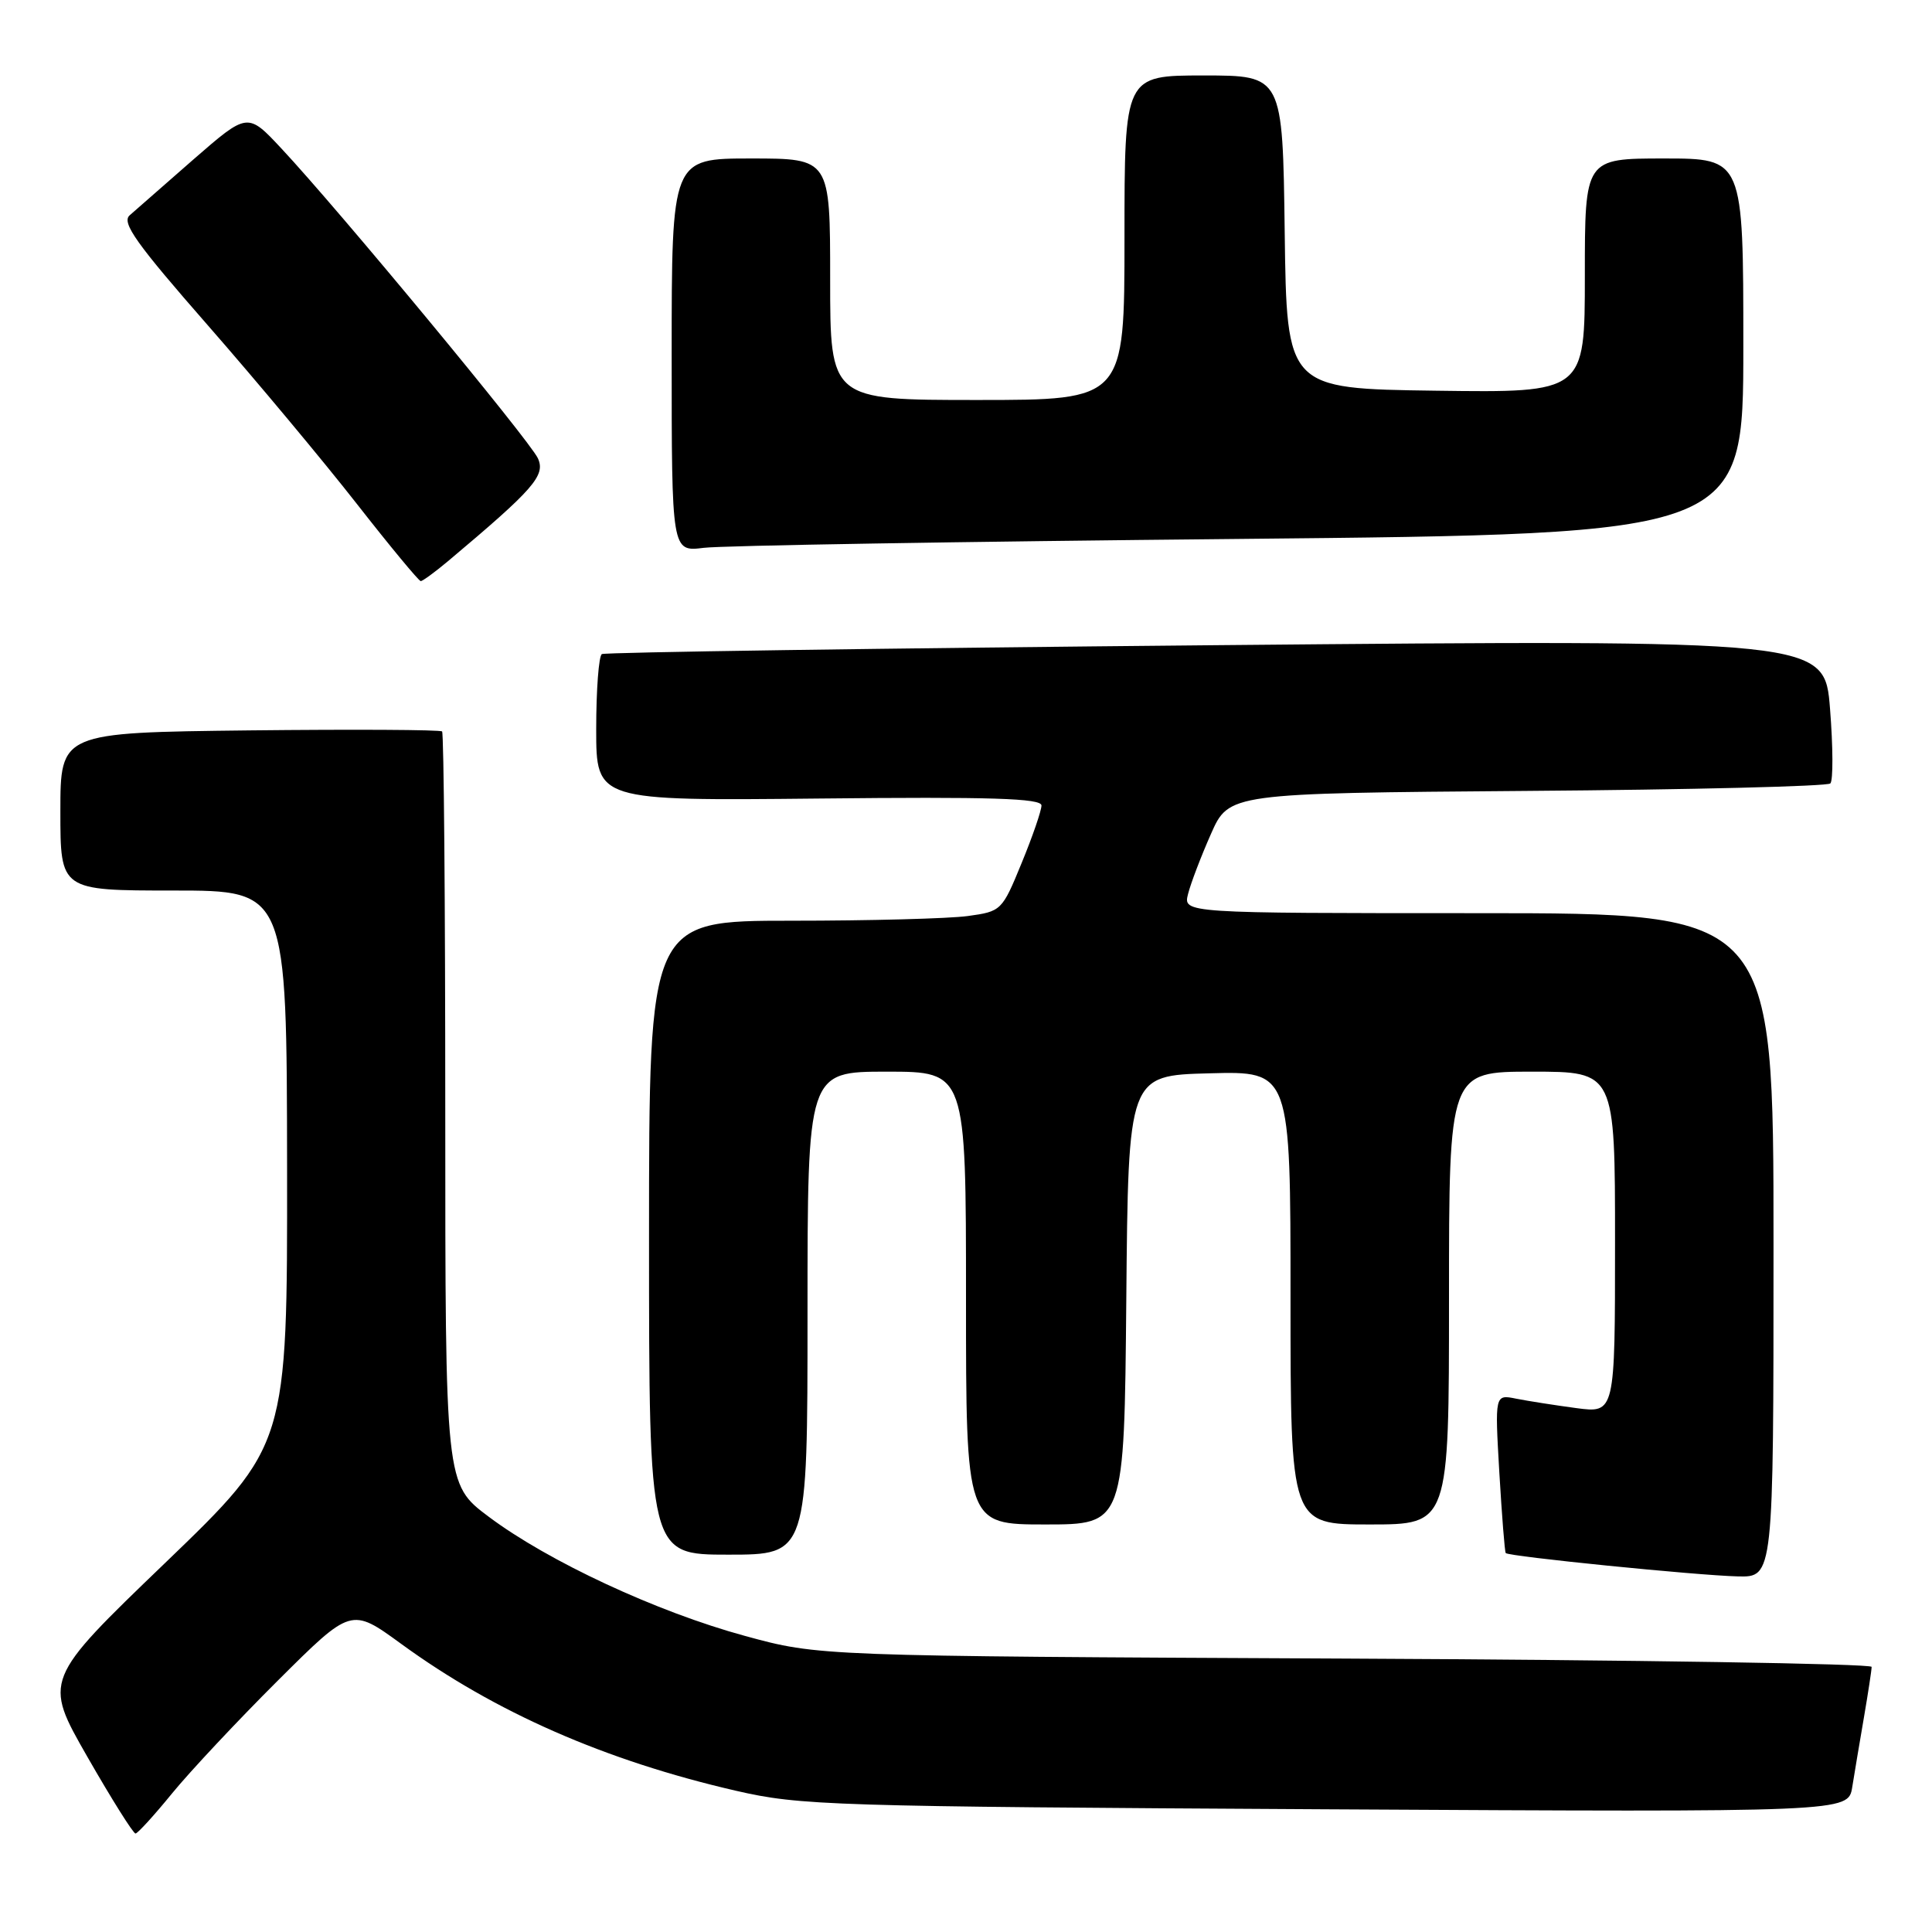 <?xml version="1.0" encoding="UTF-8" standalone="no"?>
<!DOCTYPE svg PUBLIC "-//W3C//DTD SVG 1.1//EN" "http://www.w3.org/Graphics/SVG/1.1/DTD/svg11.dtd" >
<svg xmlns="http://www.w3.org/2000/svg" xmlns:xlink="http://www.w3.org/1999/xlink" version="1.1" viewBox="0 0 256 256">
 <g >
 <path fill="currentColor"
d=" M 22.82 237.61 C 25.20 234.70 31.51 227.97 36.84 222.66 C 46.54 213.00 46.54 213.00 53.13 217.80 C 65.58 226.88 80.16 233.28 97.50 237.28 C 106.05 239.25 109.99 239.37 175.69 239.74 C 244.89 240.12 244.89 240.12 245.43 236.81 C 245.72 234.99 246.42 230.83 246.98 227.57 C 247.54 224.30 248.00 221.29 248.00 220.87 C 248.00 220.45 216.61 219.95 178.25 219.77 C 108.50 219.44 108.50 219.44 98.72 216.77 C 87.02 213.58 72.65 206.89 64.75 200.97 C 59.00 196.66 59.00 196.66 59.00 147.00 C 59.00 119.68 58.81 97.15 58.58 96.92 C 58.36 96.69 46.88 96.63 33.08 96.78 C 8.00 97.07 8.00 97.07 8.00 107.53 C 8.00 118.00 8.00 118.00 23.00 118.00 C 38.00 118.00 38.00 118.00 38.04 154.75 C 38.08 191.50 38.08 191.50 21.92 207.06 C 5.75 222.61 5.75 222.61 11.59 232.81 C 14.80 238.41 17.67 242.98 17.96 242.95 C 18.26 242.92 20.45 240.52 22.82 237.61 Z  M 235.00 165.00 C 235.00 121.00 235.00 121.00 195.89 121.00 C 156.78 121.00 156.78 121.00 157.42 118.47 C 157.77 117.07 159.13 113.50 160.45 110.52 C 162.84 105.11 162.84 105.11 202.34 104.80 C 224.06 104.64 242.15 104.19 242.53 103.81 C 242.91 103.42 242.89 98.98 242.49 93.94 C 241.77 84.76 241.77 84.76 161.13 85.49 C 116.79 85.90 80.16 86.43 79.75 86.67 C 79.34 86.92 79.00 91.39 79.00 96.61 C 79.00 106.11 79.00 106.11 108.50 105.81 C 131.35 105.57 138.00 105.78 138.00 106.73 C 138.00 107.41 136.82 110.84 135.37 114.36 C 132.78 120.68 132.68 120.77 128.23 121.38 C 125.75 121.72 115.23 122.00 104.86 122.00 C 86.00 122.00 86.00 122.00 86.00 164.00 C 86.00 206.00 86.00 206.00 96.50 206.00 C 107.00 206.00 107.00 206.00 107.00 174.00 C 107.00 142.00 107.00 142.00 117.50 142.00 C 128.00 142.00 128.00 142.00 128.00 172.00 C 128.00 202.00 128.00 202.00 138.49 202.00 C 148.97 202.00 148.97 202.00 149.24 172.25 C 149.50 142.50 149.50 142.50 160.25 142.22 C 171.00 141.93 171.00 141.93 171.00 171.97 C 171.00 202.00 171.00 202.00 181.50 202.00 C 192.00 202.00 192.00 202.00 192.00 172.00 C 192.00 142.00 192.00 142.00 203.00 142.00 C 214.00 142.00 214.00 142.00 214.00 164.63 C 214.00 187.26 214.00 187.26 208.86 186.58 C 206.03 186.20 202.45 185.64 200.89 185.33 C 198.07 184.76 198.07 184.76 198.67 195.13 C 199.01 200.83 199.38 205.63 199.52 205.79 C 199.88 206.24 224.83 208.75 230.25 208.88 C 235.00 209.00 235.00 209.00 235.00 165.00 Z  M 59.36 74.36 C 70.75 64.79 72.32 63.00 71.27 60.72 C 70.18 58.36 44.87 27.78 37.30 19.69 C 32.81 14.88 32.81 14.88 25.65 21.11 C 21.72 24.54 17.90 27.89 17.17 28.54 C 16.09 29.51 18.06 32.28 27.55 43.12 C 33.99 50.48 42.86 61.11 47.27 66.75 C 51.68 72.39 55.50 77.00 55.75 77.00 C 56.00 77.00 57.63 75.81 59.36 74.36 Z  M 164.25 71.41 C 231.00 70.76 231.00 70.76 231.00 45.88 C 231.00 21.00 231.00 21.00 220.50 21.00 C 210.00 21.00 210.00 21.00 210.00 36.52 C 210.00 52.04 210.00 52.04 190.25 51.77 C 170.50 51.50 170.50 51.50 170.23 30.75 C 169.96 10.00 169.96 10.00 159.48 10.00 C 149.00 10.00 149.00 10.00 149.00 31.50 C 149.00 53.00 149.00 53.00 129.50 53.00 C 110.00 53.00 110.00 53.00 110.00 37.00 C 110.00 21.00 110.00 21.00 99.50 21.00 C 89.00 21.00 89.00 21.00 89.00 47.06 C 89.00 73.12 89.00 73.12 93.25 72.59 C 95.59 72.29 127.54 71.76 164.25 71.41 Z "/>
</g>
</svg>
